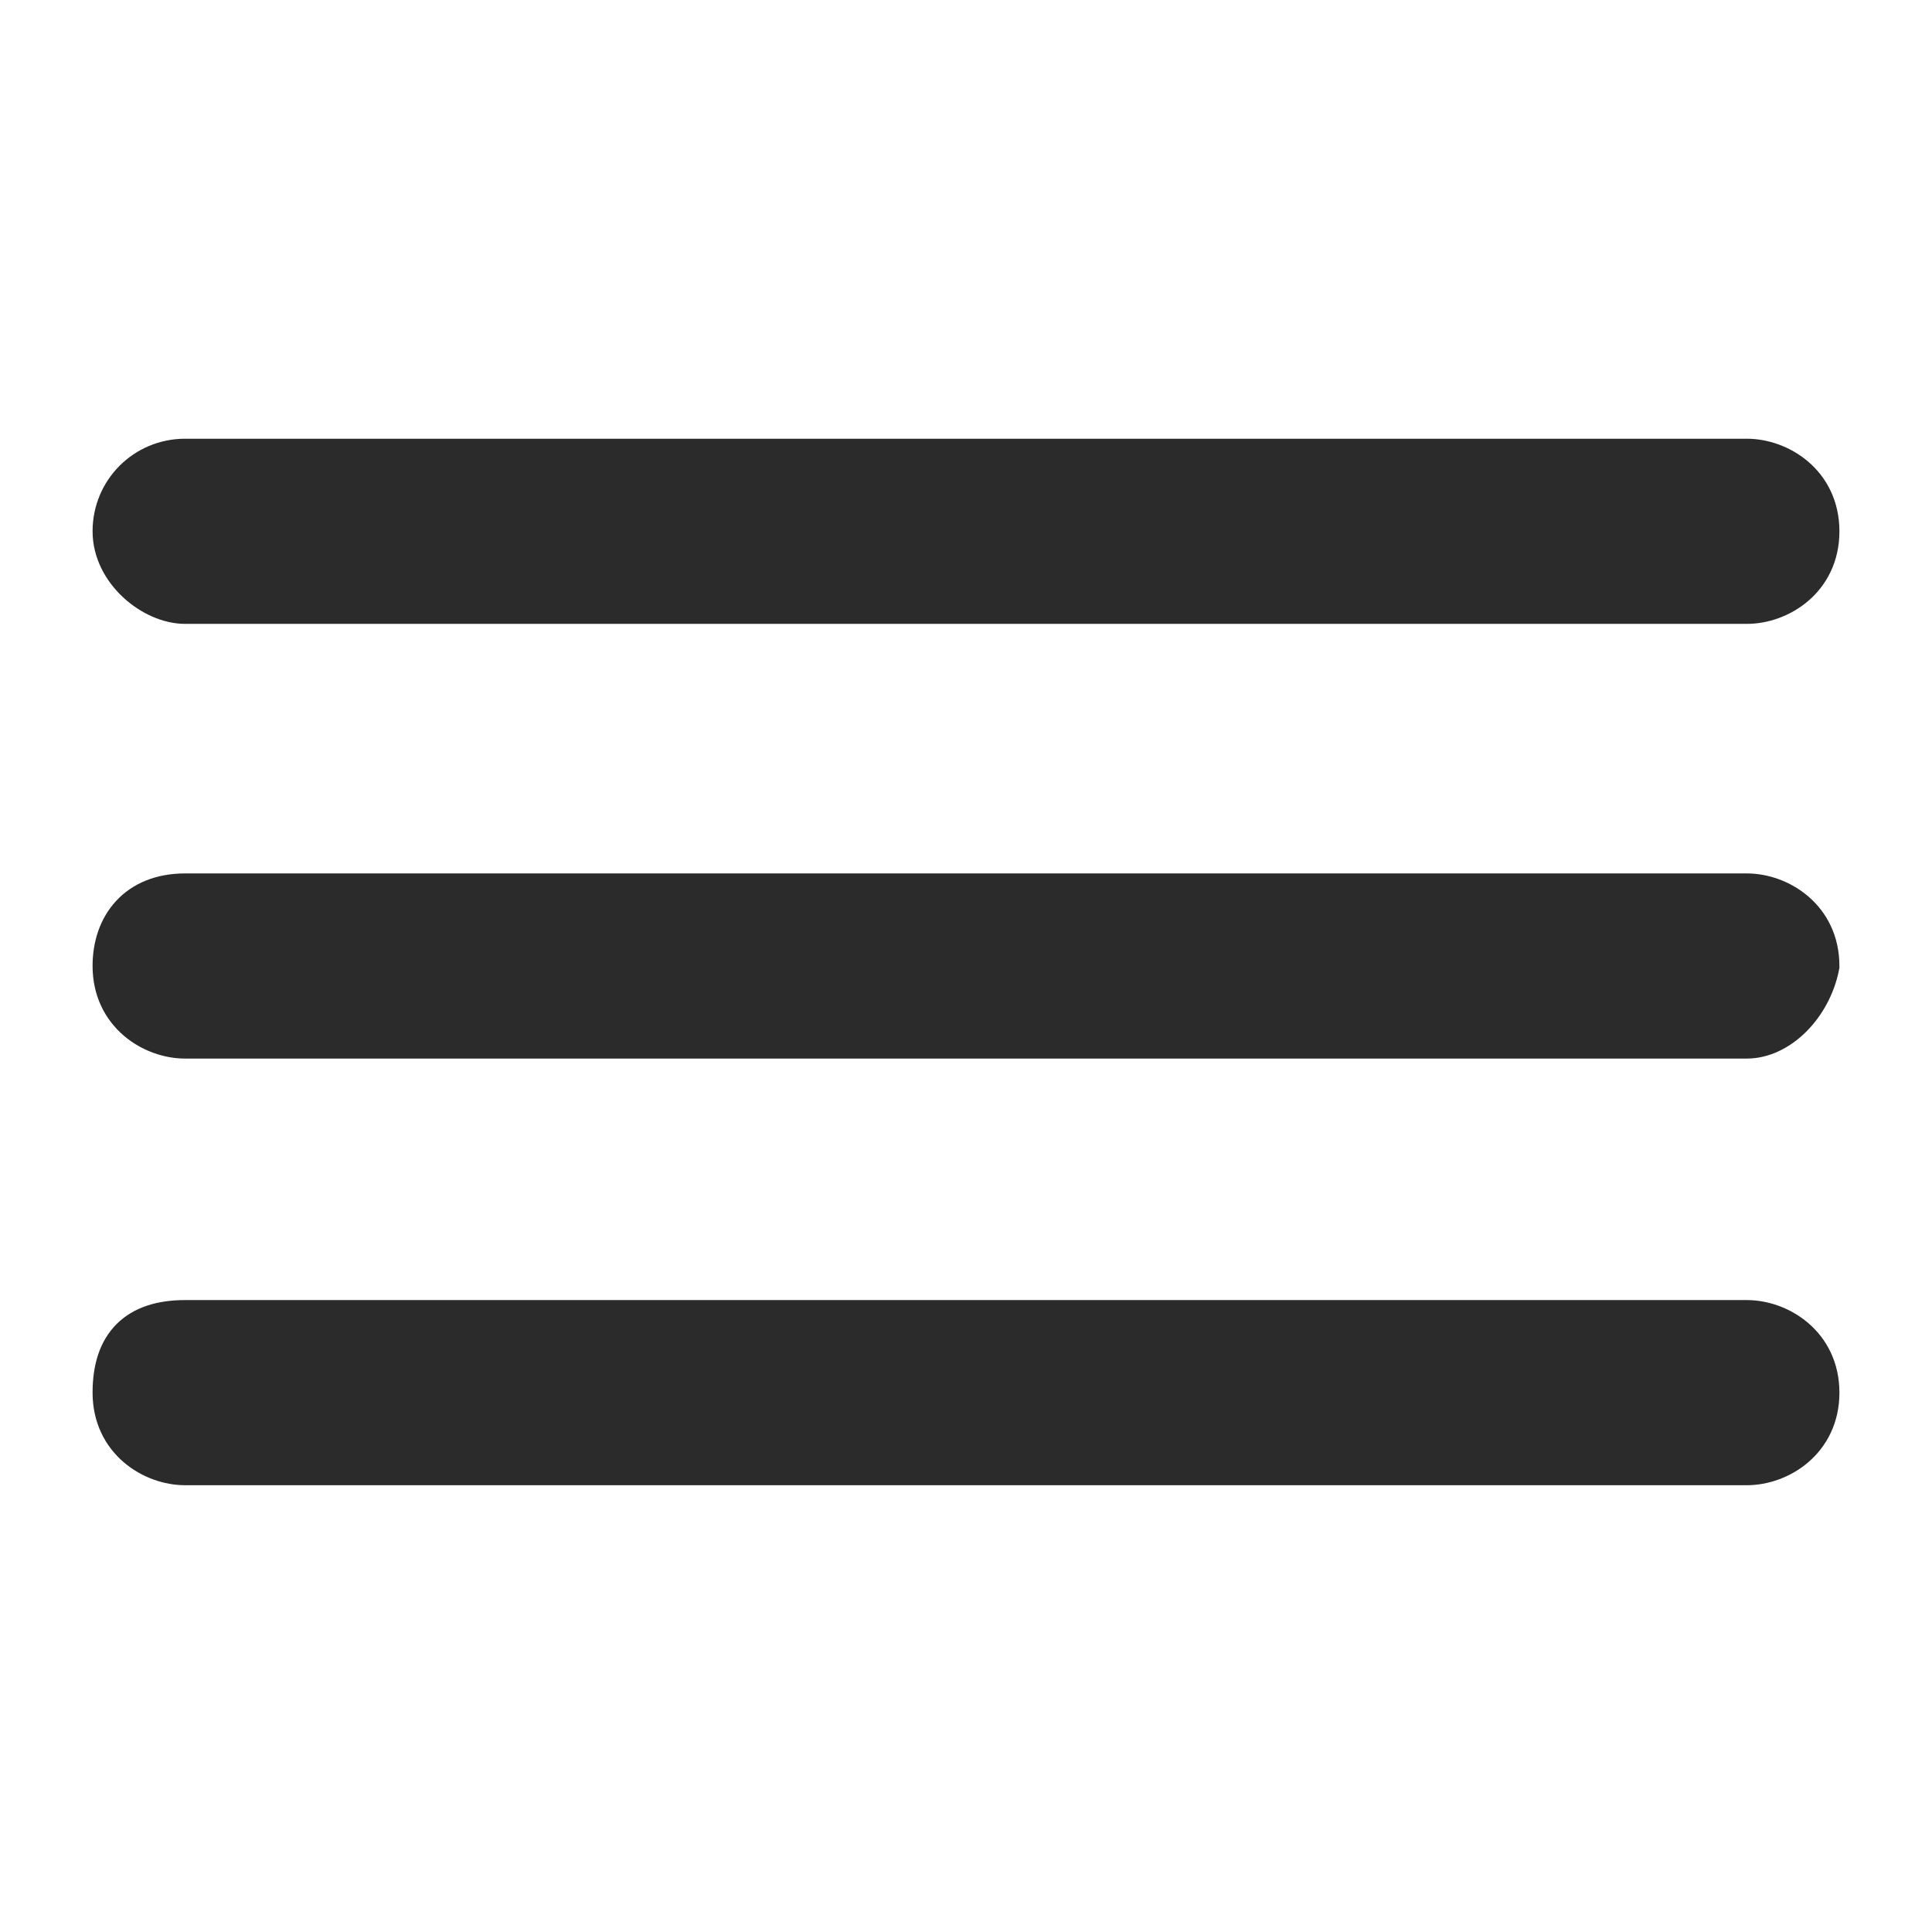 <?xml version="1.0" encoding="utf-8"?>
<!-- Generator: Adobe Illustrator 25.4.1, SVG Export Plug-In . SVG Version: 6.00 Build 0)  -->
<svg version="1.1" id="Layer_1" xmlns="http://www.w3.org/2000/svg" xmlns:xlink="http://www.w3.org/1999/xlink" x="0px" y="0px"
	 viewBox="0 0 24 24" style="enable-background:new 0 0 24 24;" xml:space="preserve">
<style type="text/css">
	.st0{fill:#2B2B2B;stroke:#2B2B2B;stroke-width:0.5;stroke-miterlimit:10;}
</style>
<g>
	<path class="st0" d="M21.7,7.5H2.3c-0.4,0-0.9-0.4-0.9-0.9s0.4-0.9,0.9-0.9h19.4c0.4,0,0.9,0.3,0.9,0.9S22.1,7.5,21.7,7.5z"/>
	<path class="st0" d="M21.7,12.9H2.3c-0.4,0-0.9-0.3-0.9-0.9c0-0.5,0.3-0.9,0.9-0.9h19.4c0.4,0,0.9,0.3,0.9,0.9
		C22.5,12.5,22.1,12.9,21.7,12.9z"/>
	<path class="st0" d="M21.7,18.2H2.3c-0.4,0-0.9-0.3-0.9-0.9s0.3-0.9,0.9-0.9h19.4c0.4,0,0.9,0.3,0.9,0.9S22.1,18.2,21.7,18.2z"/>
</g>
</svg>
